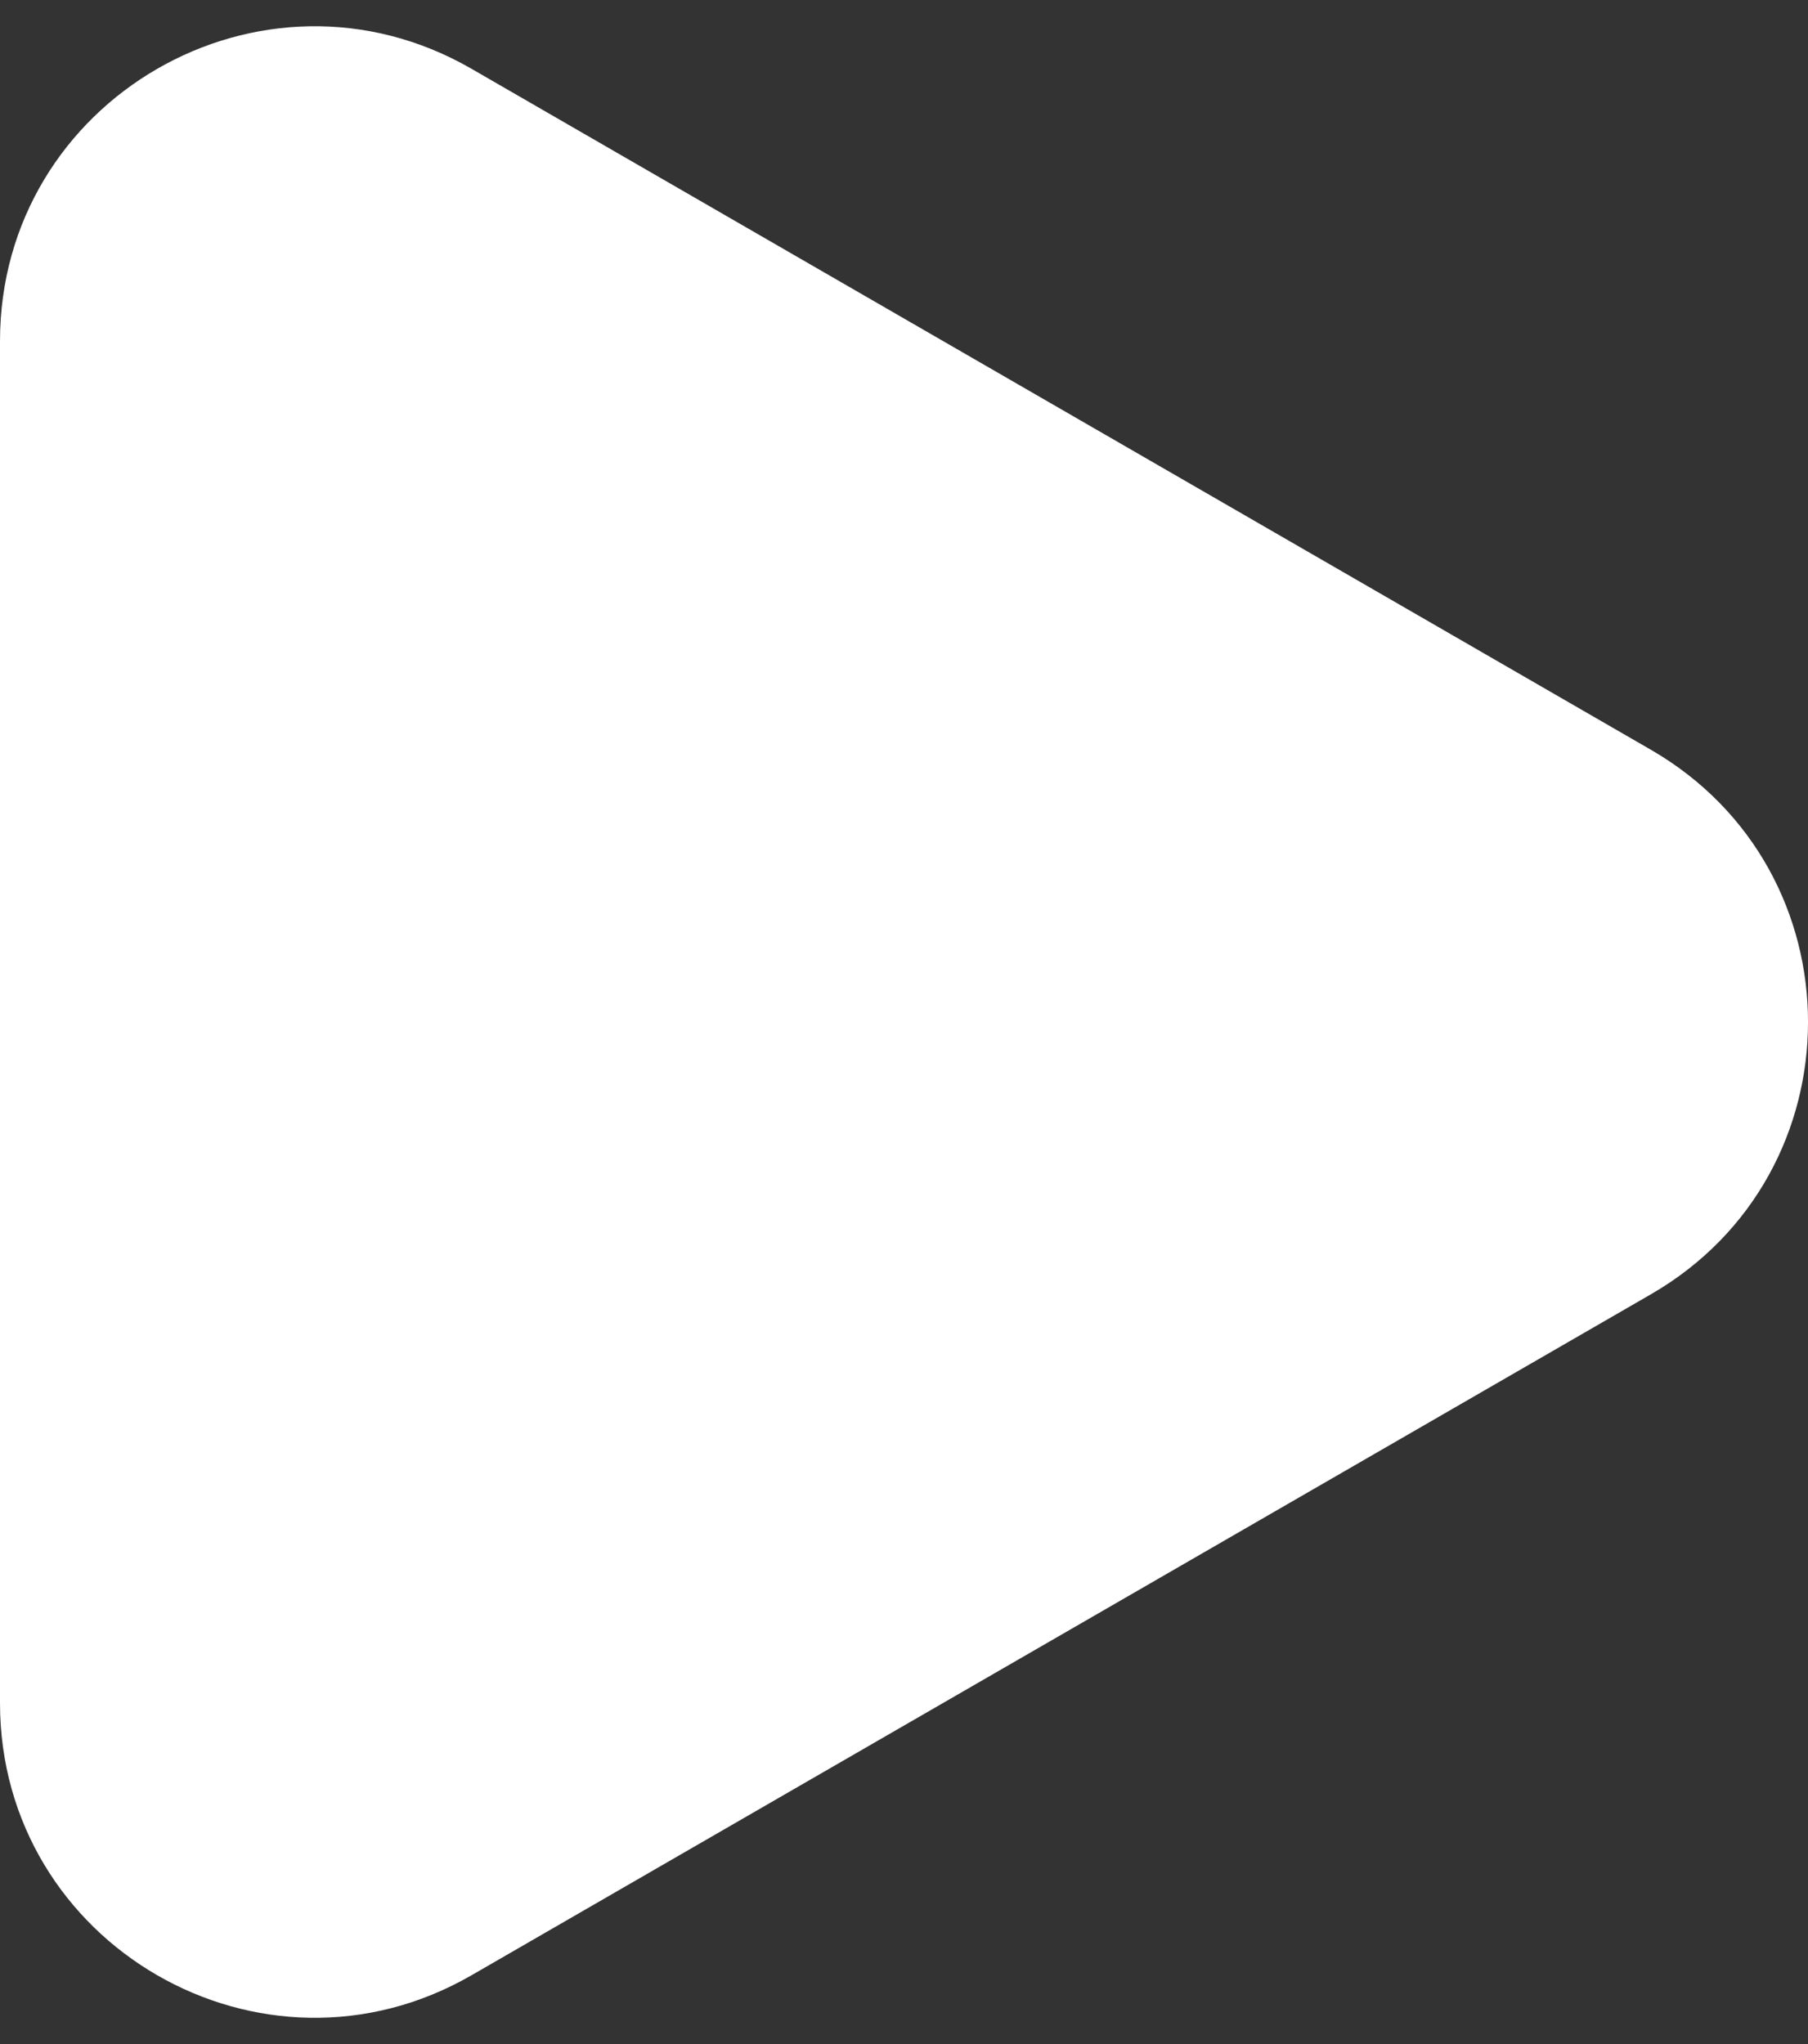<svg width="23" height="26" fill="none" xmlns="http://www.w3.org/2000/svg"><rect width="100%" height="100%" fill="#333333" stroke="none"/><path d="M21 9.536c2.667 1.54 2.667 5.389 0 6.928l-15 8.66c-2.667 1.54-6-.384-6-3.464V4.34C0 1.26 3.333-.664 6 .876l15 8.66z" fill="#fff"/></svg>